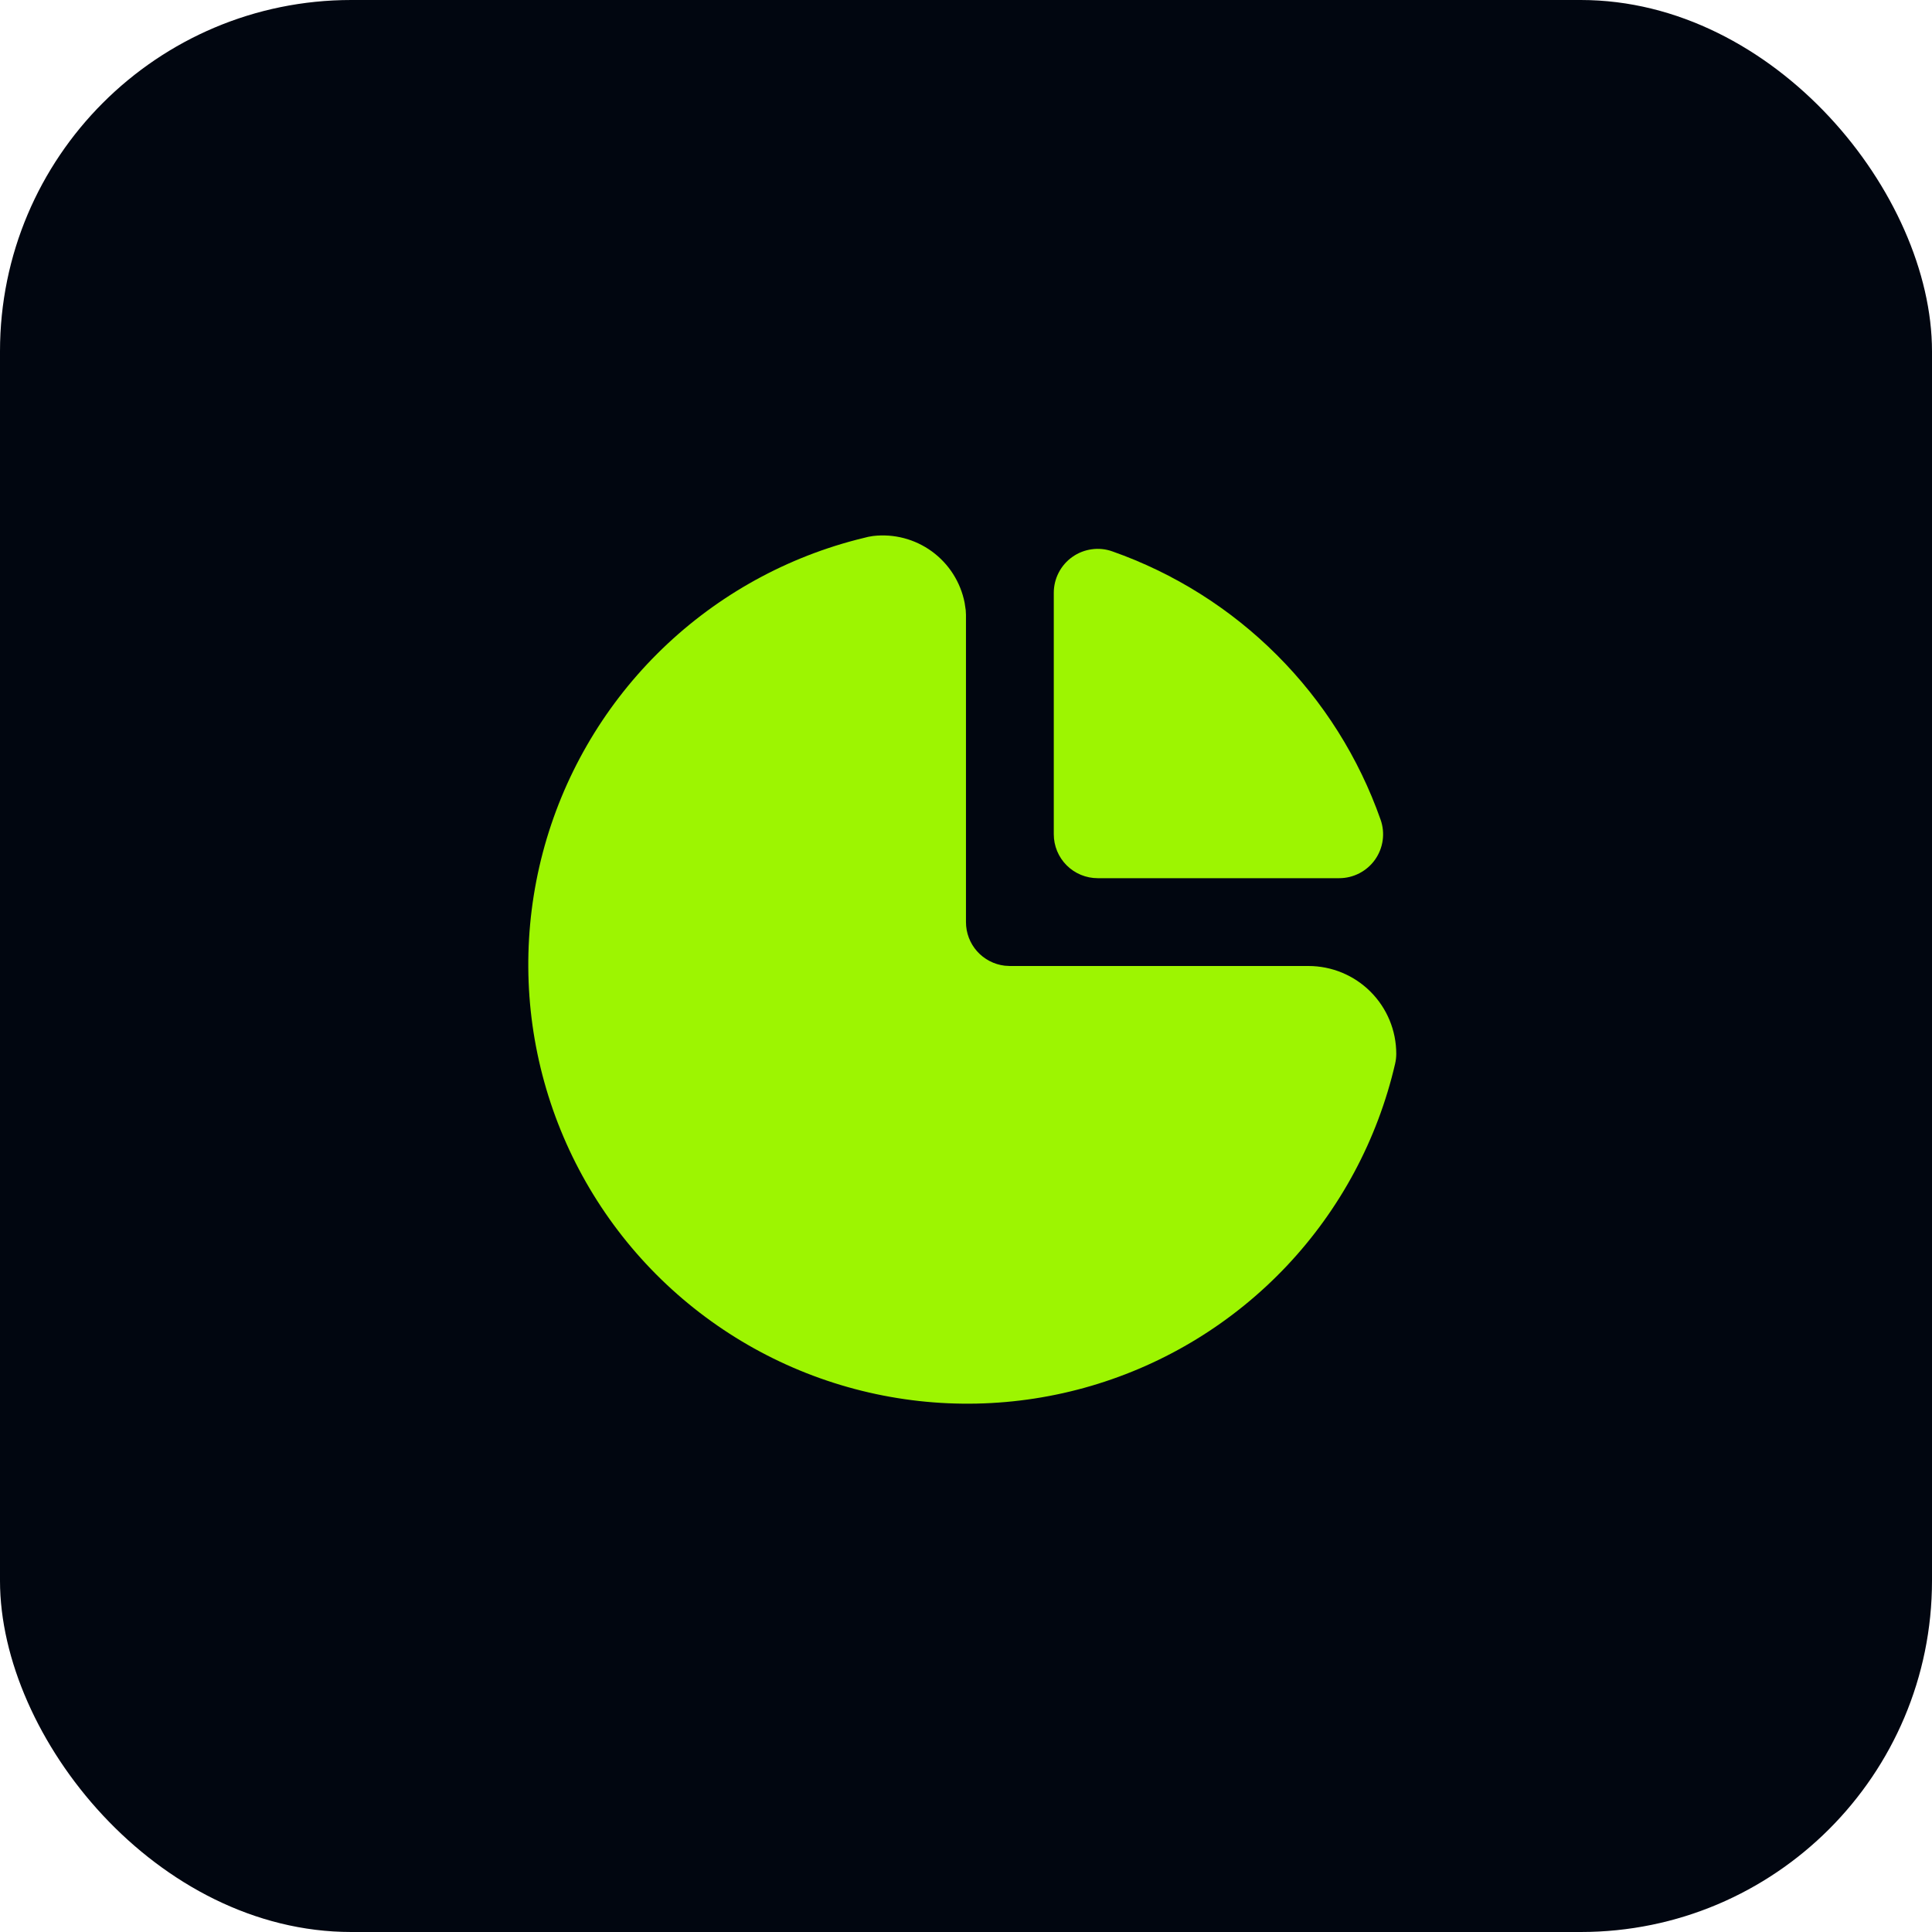 <svg width="64" height="64" viewBox="0 0 64 64" fill="none" xmlns="http://www.w3.org/2000/svg">
<rect width="64" height="64" rx="11.636" fill="#010610"/>
<path d="M28.919 17.756C29.611 17.674 30.308 17.857 30.871 18.267C31.434 18.678 31.821 19.286 31.955 19.969L31.991 20.212L31.999 20.364V30.545C31.999 30.902 32.129 31.245 32.366 31.512C32.603 31.778 32.929 31.948 33.283 31.99L33.453 32H43.344C44.116 32 44.855 32.306 45.401 32.852C45.947 33.398 46.253 34.138 46.253 34.909C46.253 35.02 46.24 35.13 46.215 35.238C45.633 37.749 44.394 40.061 42.625 41.936C40.855 43.811 38.62 45.182 36.146 45.909C33.672 46.636 31.05 46.692 28.548 46.072C26.045 45.452 23.753 44.178 21.904 42.381C20.056 40.584 18.719 38.327 18.03 35.843C17.34 33.359 17.324 30.736 17.981 28.243C18.639 25.75 19.947 23.477 21.772 21.656C23.597 19.835 25.874 18.532 28.368 17.881L28.761 17.783L28.919 17.756Z" fill="#9DF501"/>
<path d="M34.908 19.636V27.636C34.908 28.022 35.061 28.392 35.334 28.665C35.607 28.938 35.977 29.091 36.363 29.091H44.363C44.595 29.091 44.824 29.035 45.031 28.928C45.237 28.821 45.415 28.667 45.55 28.477C45.684 28.287 45.771 28.068 45.803 27.838C45.835 27.607 45.812 27.373 45.734 27.153C45.012 25.102 43.839 23.238 42.3 21.7C40.762 20.161 38.899 18.988 36.847 18.265C36.628 18.187 36.393 18.163 36.163 18.196C35.932 18.228 35.713 18.314 35.523 18.449C35.333 18.583 35.178 18.761 35.071 18.968C34.964 19.174 34.908 19.404 34.908 19.636Z" fill="#9DF501"/>
</svg>
